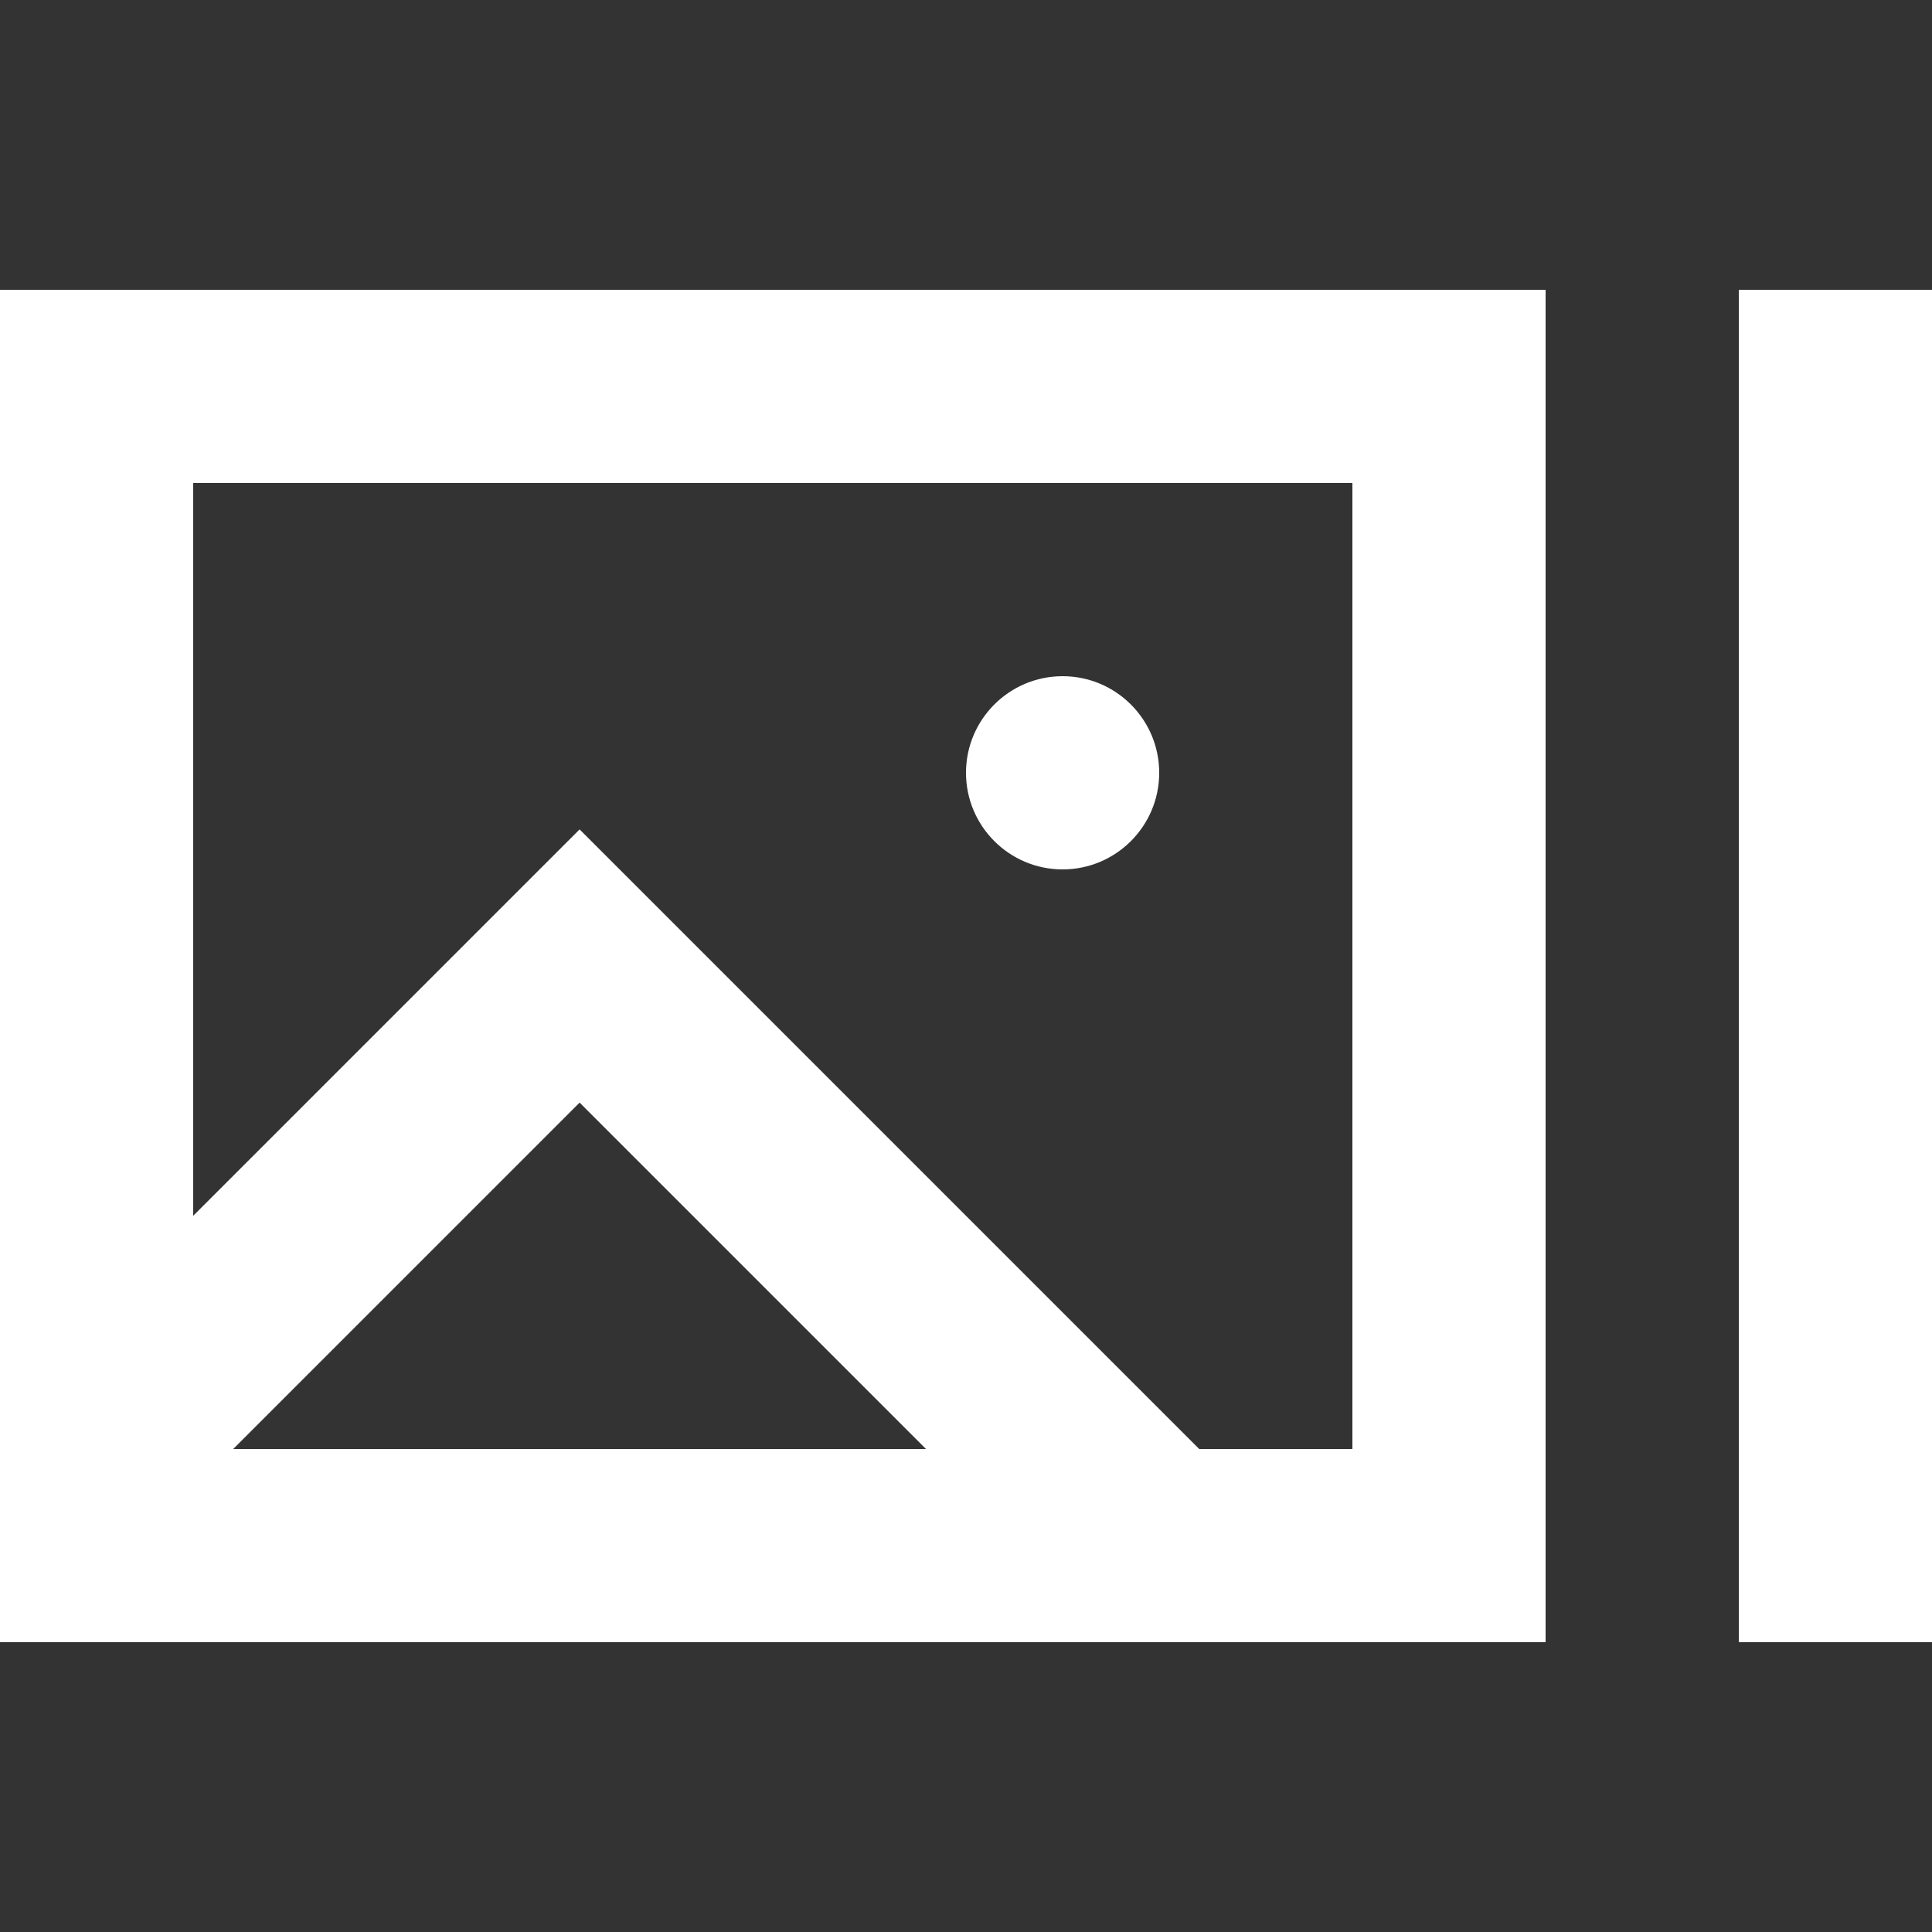 <svg width="20" height="20" viewBox="0 0 20 20" fill="none" xmlns="http://www.w3.org/2000/svg">
<rect x="0" y="0" width="20" height="20" fill="#333333" stroke="none"/>
<path fill-rule="evenodd" clip-rule="evenodd" d="M16 17V3H0V17H16ZM2 5H14V15H12.414L6.707 9.293L6 8.586L5.293 9.293L2 12.586V5ZM6 11.414L2.414 15H9.586L6 11.414ZM11 9C10.448 9 10 8.552 10 8C10 7.448 10.448 7 11 7C11.552 7 12 7.448 12 8C12 8.552 11.552 9 11 9Z" fill="white"/>
<rect x="18" y="3" width="2" height="14" fill="white"/>
</svg>
